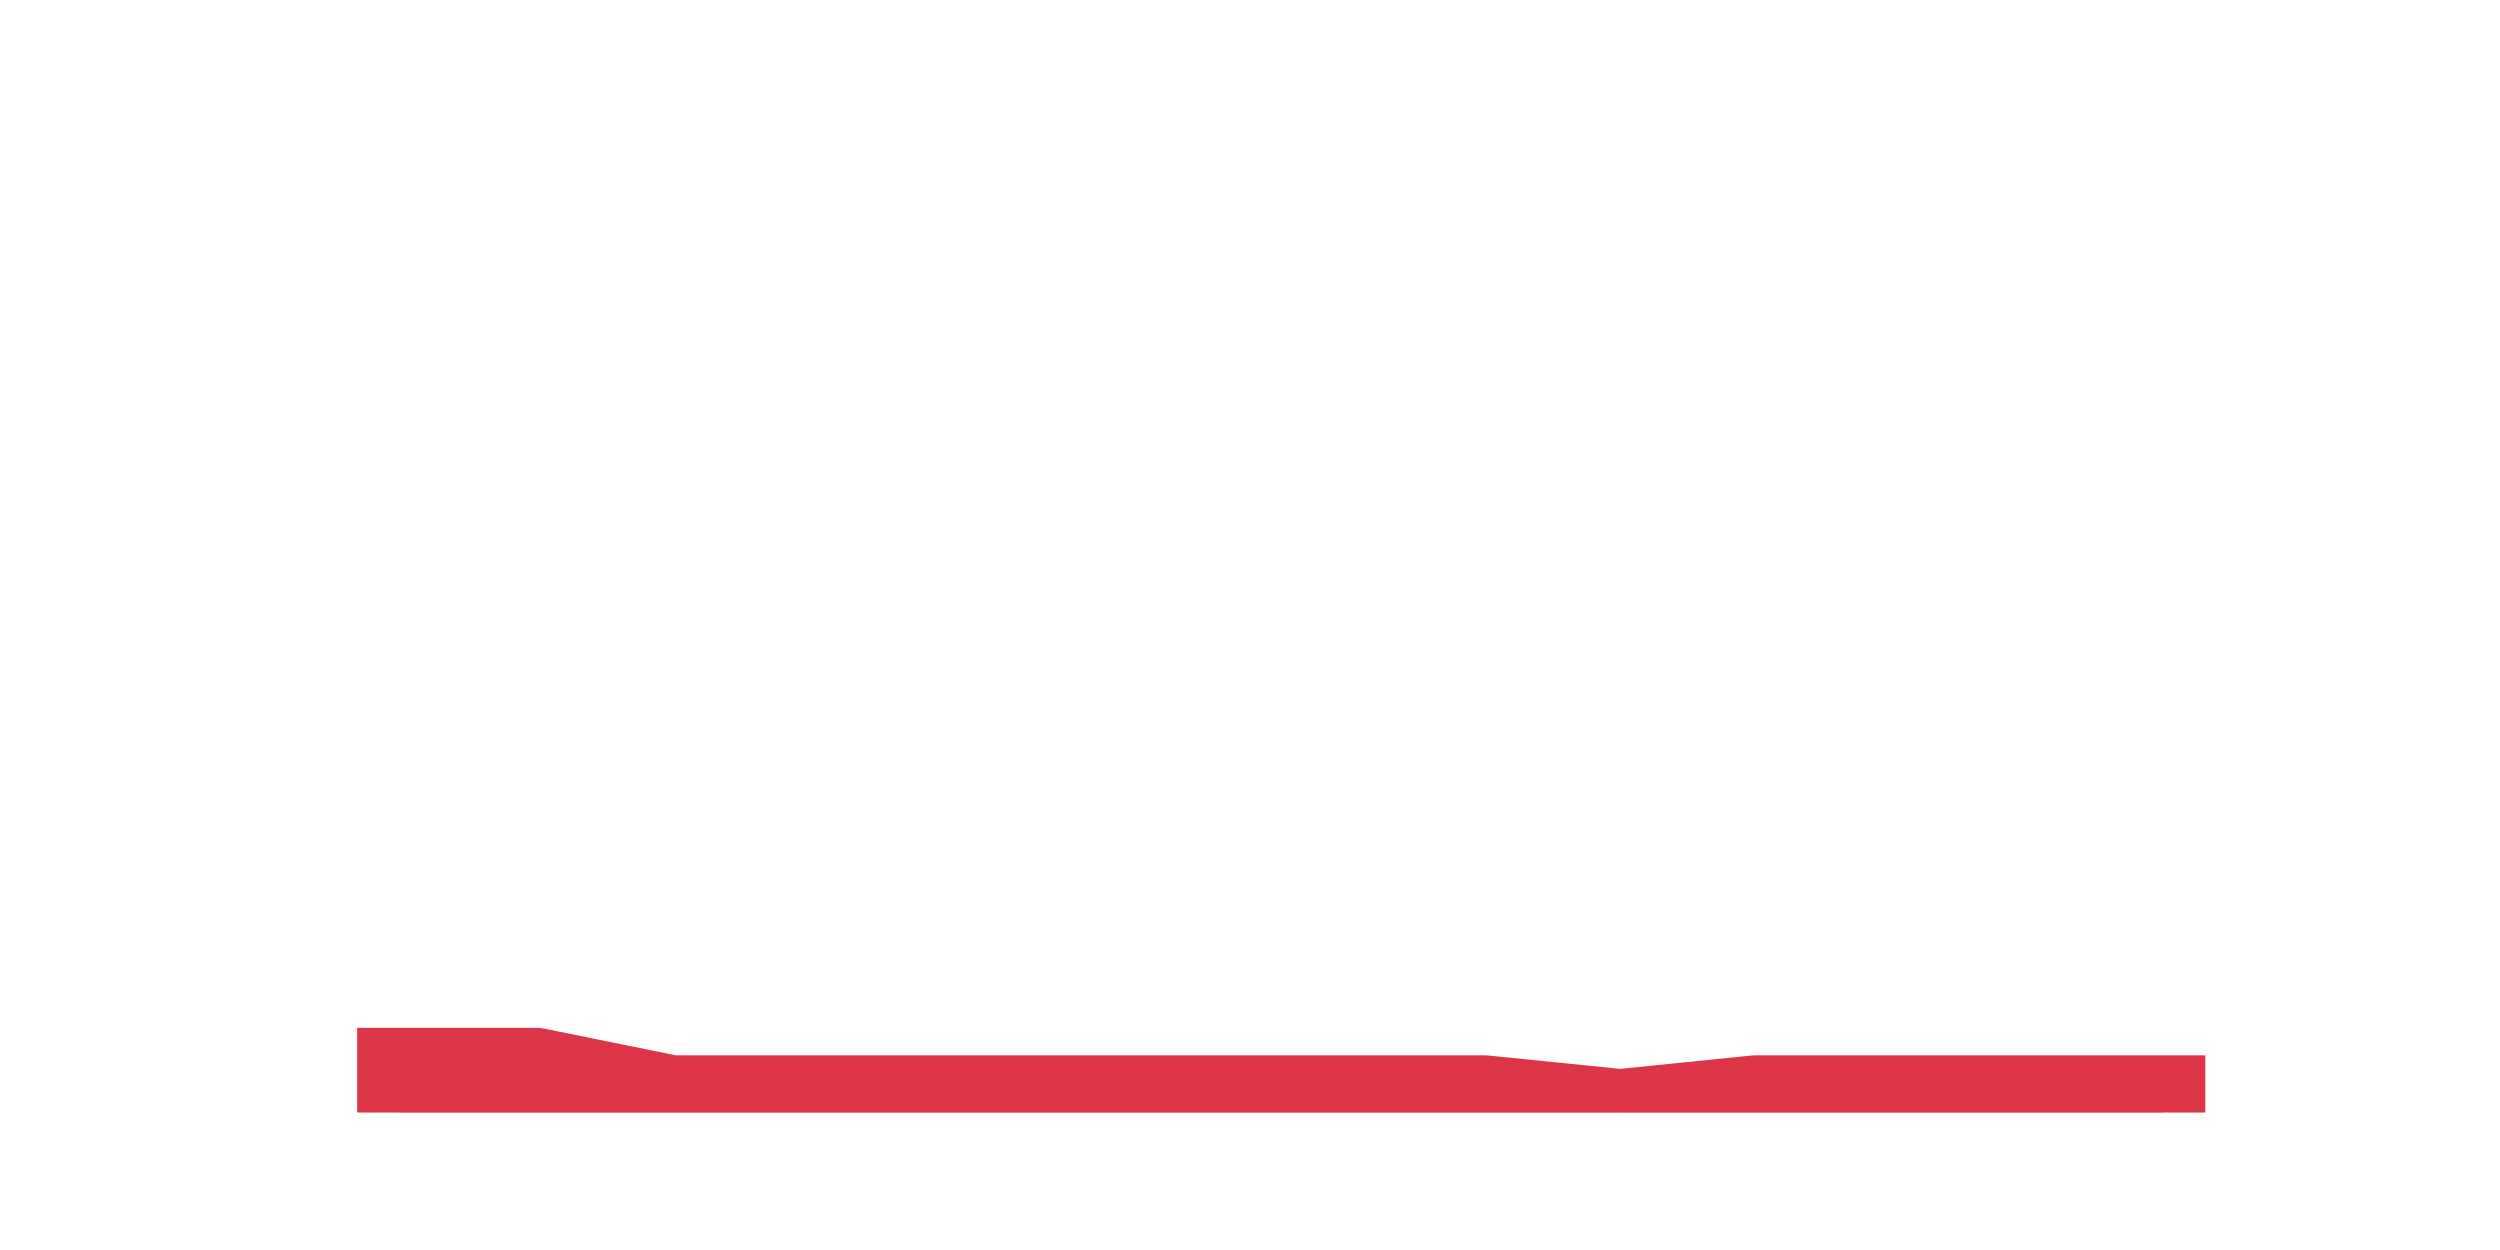 <?xml version="1.0" encoding="utf-8" standalone="no"?>
<!DOCTYPE svg PUBLIC "-//W3C//DTD SVG 1.1//EN"
  "http://www.w3.org/Graphics/SVG/1.1/DTD/svg11.dtd">
<svg height="360pt" version="1.1" viewBox="0 0 720 360" width="720pt" xmlns="http://www.w3.org/2000/svg" xmlns:xlink="http://www.w3.org/1999/xlink">
 <defs>
  <style type="text/css">*{stroke-linecap:butt;stroke-linejoin:round;}</style>
 </defs>
 <g id="figure_1">
  <g id="patch_1">
   <path d="M 0 360 
L 720 360 
L 720 0 
L 0 0 
z
" style="fill:none;"/>
  </g>
  <g id="axes_1">
   <g id="matplotlib.axis_1"/>
   <g id="matplotlib.axis_2"/>
   <g id="PolyCollection_1">
    <defs>
     <path d="M 115.364 -51.48 
L 115.364 -39.6 
L 154.385 -39.6 
L 193.406 -39.6 
L 232.427 -39.6 
L 271.448 -39.6 
L 310.469 -39.6 
L 349.49 -39.6 
L 388.51 -39.6 
L 427.531 -39.6 
L 466.552 -39.6 
L 505.573 -39.6 
L 544.594 -39.6 
L 583.615 -39.6 
L 622.636 -39.6 
L 622.636 -43.56 
L 622.636 -43.56 
L 583.615 -43.56 
L 544.594 -43.56 
L 505.573 -43.56 
L 466.552 -39.6 
L 427.531 -43.56 
L 388.51 -43.56 
L 349.49 -43.56 
L 310.469 -43.56 
L 271.448 -43.56 
L 232.427 -43.56 
L 193.406 -43.56 
L 154.385 -51.48 
L 115.364 -51.48 
z
" id="m2afefdd824" style="stroke:#dc3545;stroke-opacity:0.3;"/>
    </defs>
    <g clip-path="url(#p5bbbe1d79a)">
     <use style="fill:#dc3545;fill-opacity:0.3;stroke:#dc3545;stroke-opacity:0.3;" x="0" xlink:href="#m2afefdd824" y="360"/>
    </g>
   </g>
   <g id="line2d_1">
    <path clip-path="url(#p5bbbe1d79a)" d="M 115.364 308.52 
L 154.385 308.52 
L 193.406 316.44 
L 232.427 316.44 
L 271.448 316.44 
L 310.469 316.44 
L 349.49 316.44 
L 388.51 316.44 
L 427.531 316.44 
L 466.552 320.4 
L 505.573 316.44 
L 544.594 316.44 
L 583.615 316.44 
L 622.636 316.44 
" style="fill:none;stroke:#dc3545;stroke-linecap:square;stroke-width:25;"/>
   </g>
  </g>
 </g>
 <defs>
  <clipPath id="p5bbbe1d79a">
   <rect height="277.2" width="558" x="90" y="43.2"/>
  </clipPath>
 </defs>
</svg>
